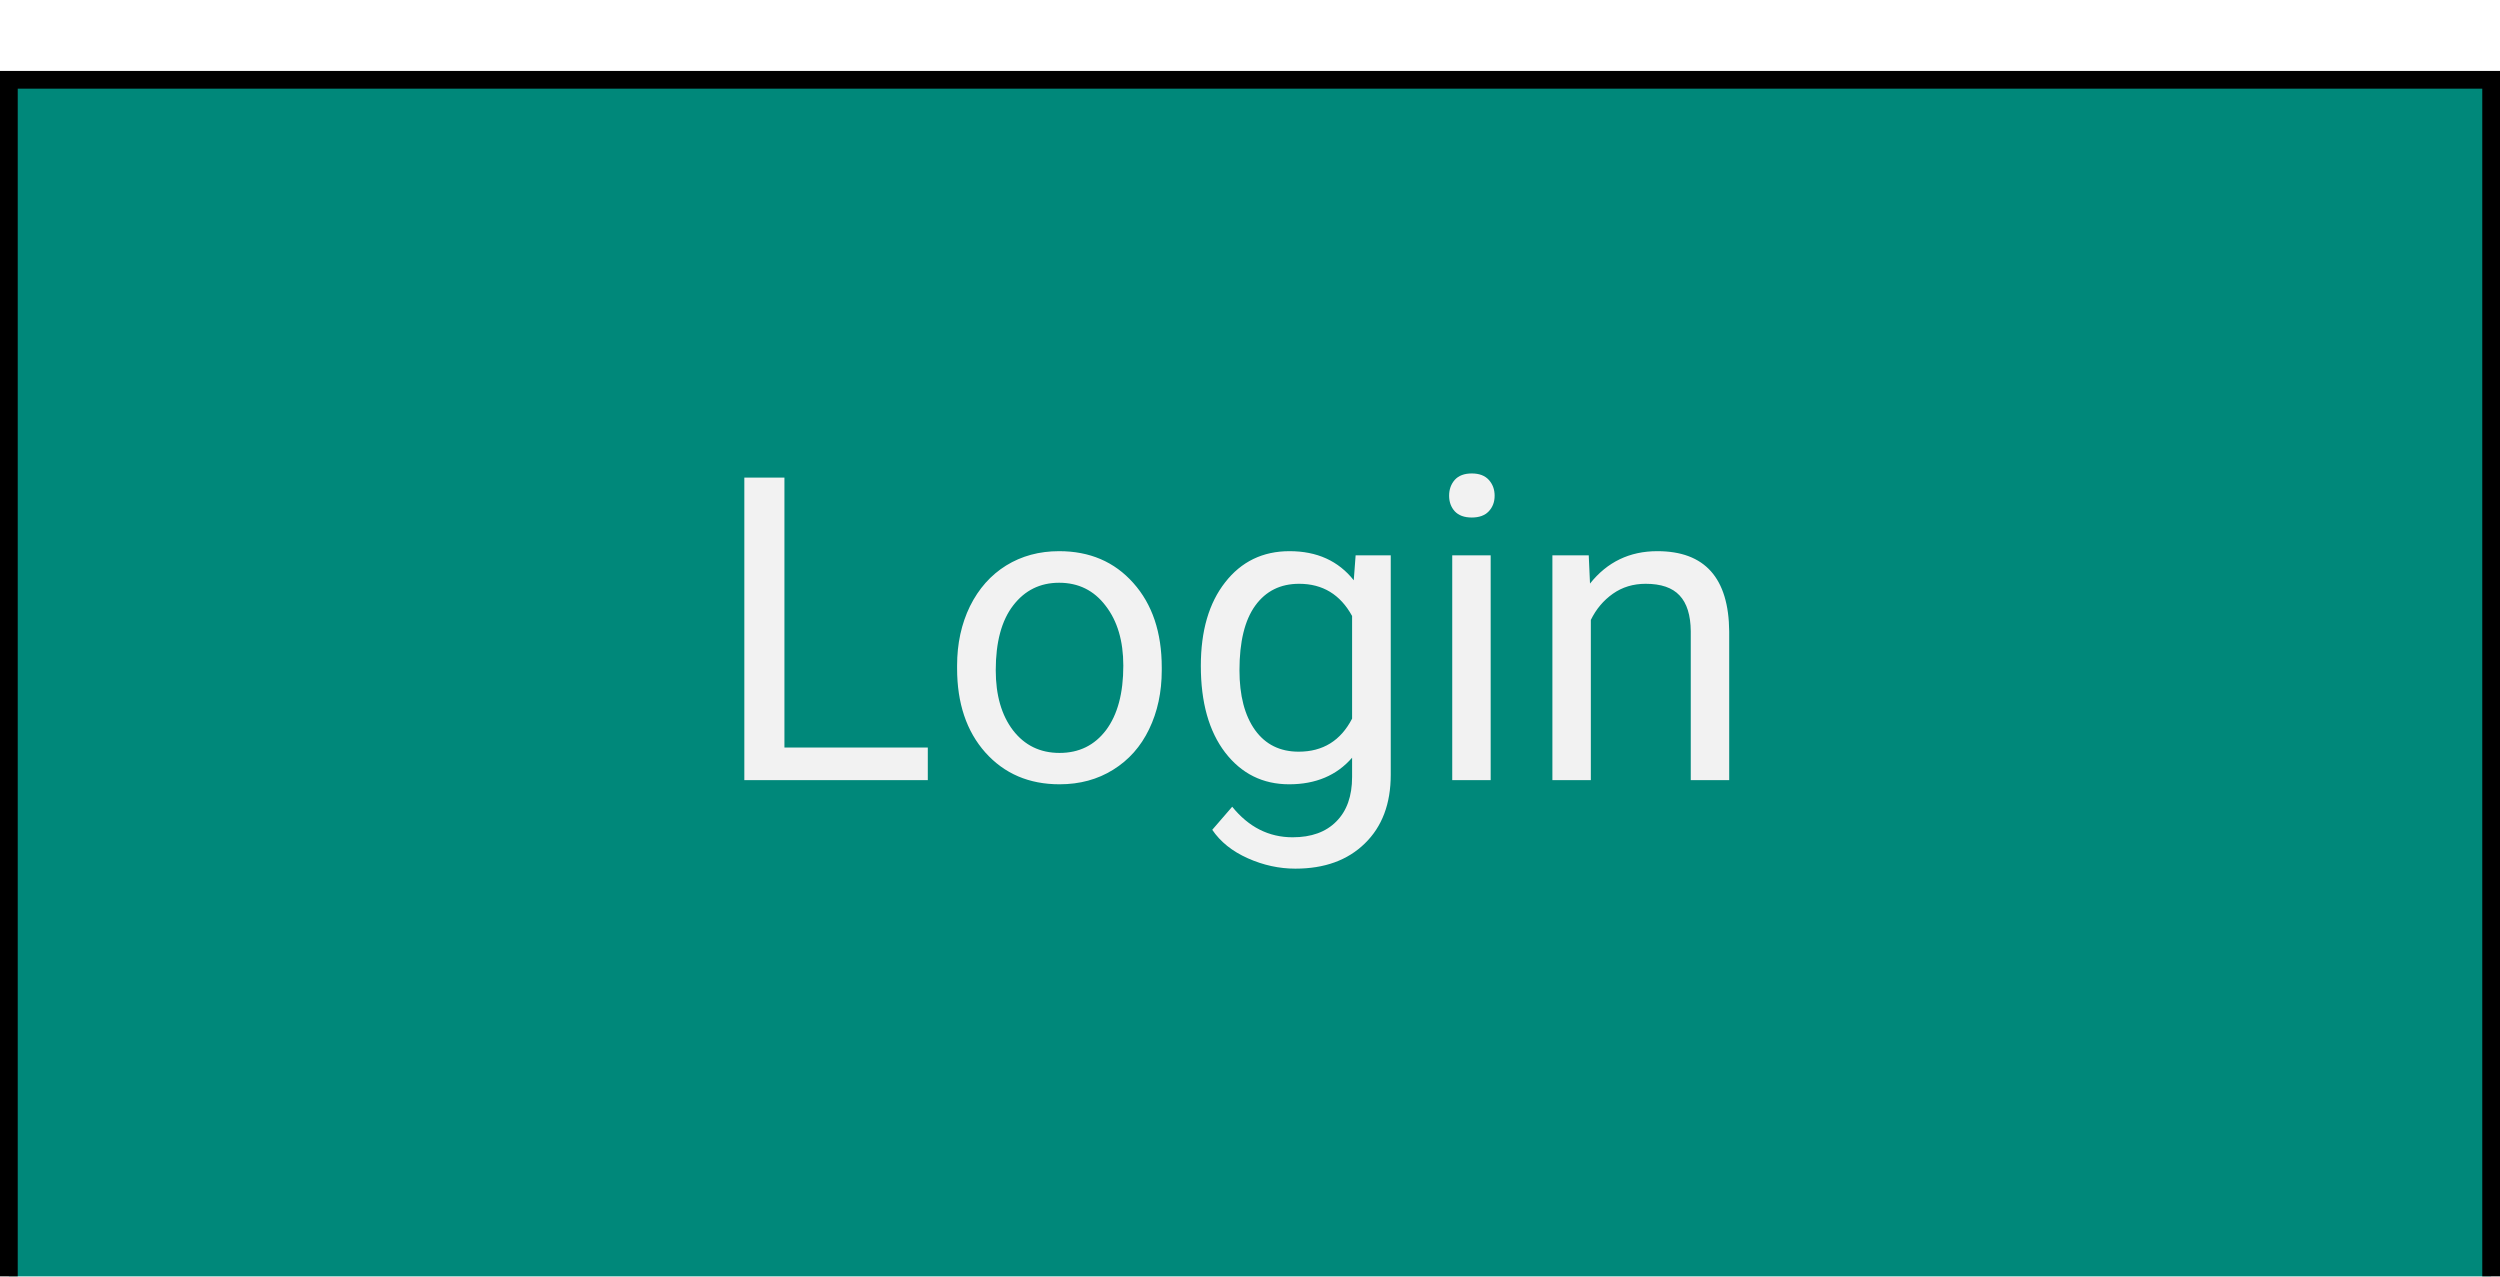 <svg width="141" height="72" viewBox="0 0 141 72" fill="none" xmlns="http://www.w3.org/2000/svg">
<g filter="url(#filter0_d)">
<rect width="141" height="72" fill="white"/>
<rect x="0.5" y="0.5" width="140" height="71" fill="#00887A" stroke="black"/>
<path d="M4.242 20.16H12.328V22H1.98V4.938H4.242V20.16ZM13.98 15.543C13.98 14.301 14.223 13.184 14.707 12.191C15.199 11.199 15.879 10.434 16.746 9.895C17.621 9.355 18.617 9.086 19.734 9.086C21.461 9.086 22.855 9.684 23.918 10.879C24.988 12.074 25.523 13.664 25.523 15.648V15.801C25.523 17.035 25.285 18.145 24.809 19.129C24.34 20.105 23.664 20.867 22.781 21.414C21.906 21.961 20.898 22.234 19.758 22.234C18.039 22.234 16.645 21.637 15.574 20.441C14.512 19.246 13.98 17.664 13.98 15.695V15.543ZM16.16 15.801C16.16 17.207 16.484 18.336 17.133 19.188C17.789 20.039 18.664 20.465 19.758 20.465C20.859 20.465 21.734 20.035 22.383 19.176C23.031 18.309 23.355 17.098 23.355 15.543C23.355 14.152 23.023 13.027 22.359 12.168C21.703 11.301 20.828 10.867 19.734 10.867C18.664 10.867 17.801 11.293 17.145 12.145C16.488 12.996 16.16 14.215 16.16 15.801ZM27.727 15.555C27.727 13.578 28.184 12.008 29.098 10.844C30.012 9.672 31.223 9.086 32.73 9.086C34.277 9.086 35.484 9.633 36.352 10.727L36.457 9.32H38.438V21.695C38.438 23.336 37.949 24.629 36.973 25.574C36.004 26.52 34.699 26.992 33.059 26.992C32.145 26.992 31.25 26.797 30.375 26.406C29.5 26.016 28.832 25.48 28.371 24.801L29.496 23.5C30.426 24.648 31.562 25.223 32.906 25.223C33.961 25.223 34.781 24.926 35.367 24.332C35.961 23.738 36.258 22.902 36.258 21.824V20.734C35.391 21.734 34.207 22.234 32.707 22.234C31.223 22.234 30.02 21.637 29.098 20.441C28.184 19.246 27.727 17.617 27.727 15.555ZM29.906 15.801C29.906 17.23 30.199 18.355 30.785 19.176C31.371 19.988 32.191 20.395 33.246 20.395C34.613 20.395 35.617 19.773 36.258 18.531V12.742C35.594 11.531 34.598 10.926 33.27 10.926C32.215 10.926 31.391 11.336 30.797 12.156C30.203 12.977 29.906 14.191 29.906 15.801ZM44.074 22H41.906V9.32H44.074V22ZM41.73 5.957C41.73 5.605 41.836 5.309 42.047 5.066C42.266 4.824 42.586 4.703 43.008 4.703C43.43 4.703 43.75 4.824 43.969 5.066C44.188 5.309 44.297 5.605 44.297 5.957C44.297 6.309 44.188 6.602 43.969 6.836C43.75 7.07 43.43 7.188 43.008 7.188C42.586 7.188 42.266 7.07 42.047 6.836C41.836 6.602 41.73 6.309 41.73 5.957ZM49.605 9.32L49.676 10.914C50.645 9.695 51.91 9.086 53.473 9.086C56.152 9.086 57.504 10.598 57.527 13.621V22H55.359V13.609C55.352 12.695 55.141 12.02 54.727 11.582C54.32 11.145 53.684 10.926 52.816 10.926C52.113 10.926 51.496 11.113 50.965 11.488C50.434 11.863 50.02 12.355 49.723 12.965V22H47.555V9.32H49.605Z" transform="translate(40 18)" fill="#F2F2F2"/>
</g>
<defs>
<filter id="filter0_d" x="-4" y="0" width="149" height="80" filterUnits="userSpaceOnUse" color-interpolation-filters="sRGB">
<feFlood flood-opacity="0" result="BackgroundImageFix"/>
<feColorMatrix in="SourceAlpha" type="matrix" values="0 0 0 0 0 0 0 0 0 0 0 0 0 0 0 0 0 0 255 0"/>
<feOffset dy="4"/>
<feGaussianBlur stdDeviation="2"/>
<feColorMatrix type="matrix" values="0 0 0 0 0 0 0 0 0 0 0 0 0 0 0 0 0 0 0.25 0"/>
<feBlend mode="normal" in2="BackgroundImageFix" result="effect1_dropShadow"/>
<feBlend mode="normal" in="SourceGraphic" in2="effect1_dropShadow" result="shape"/>
</filter>
</defs>
</svg>
